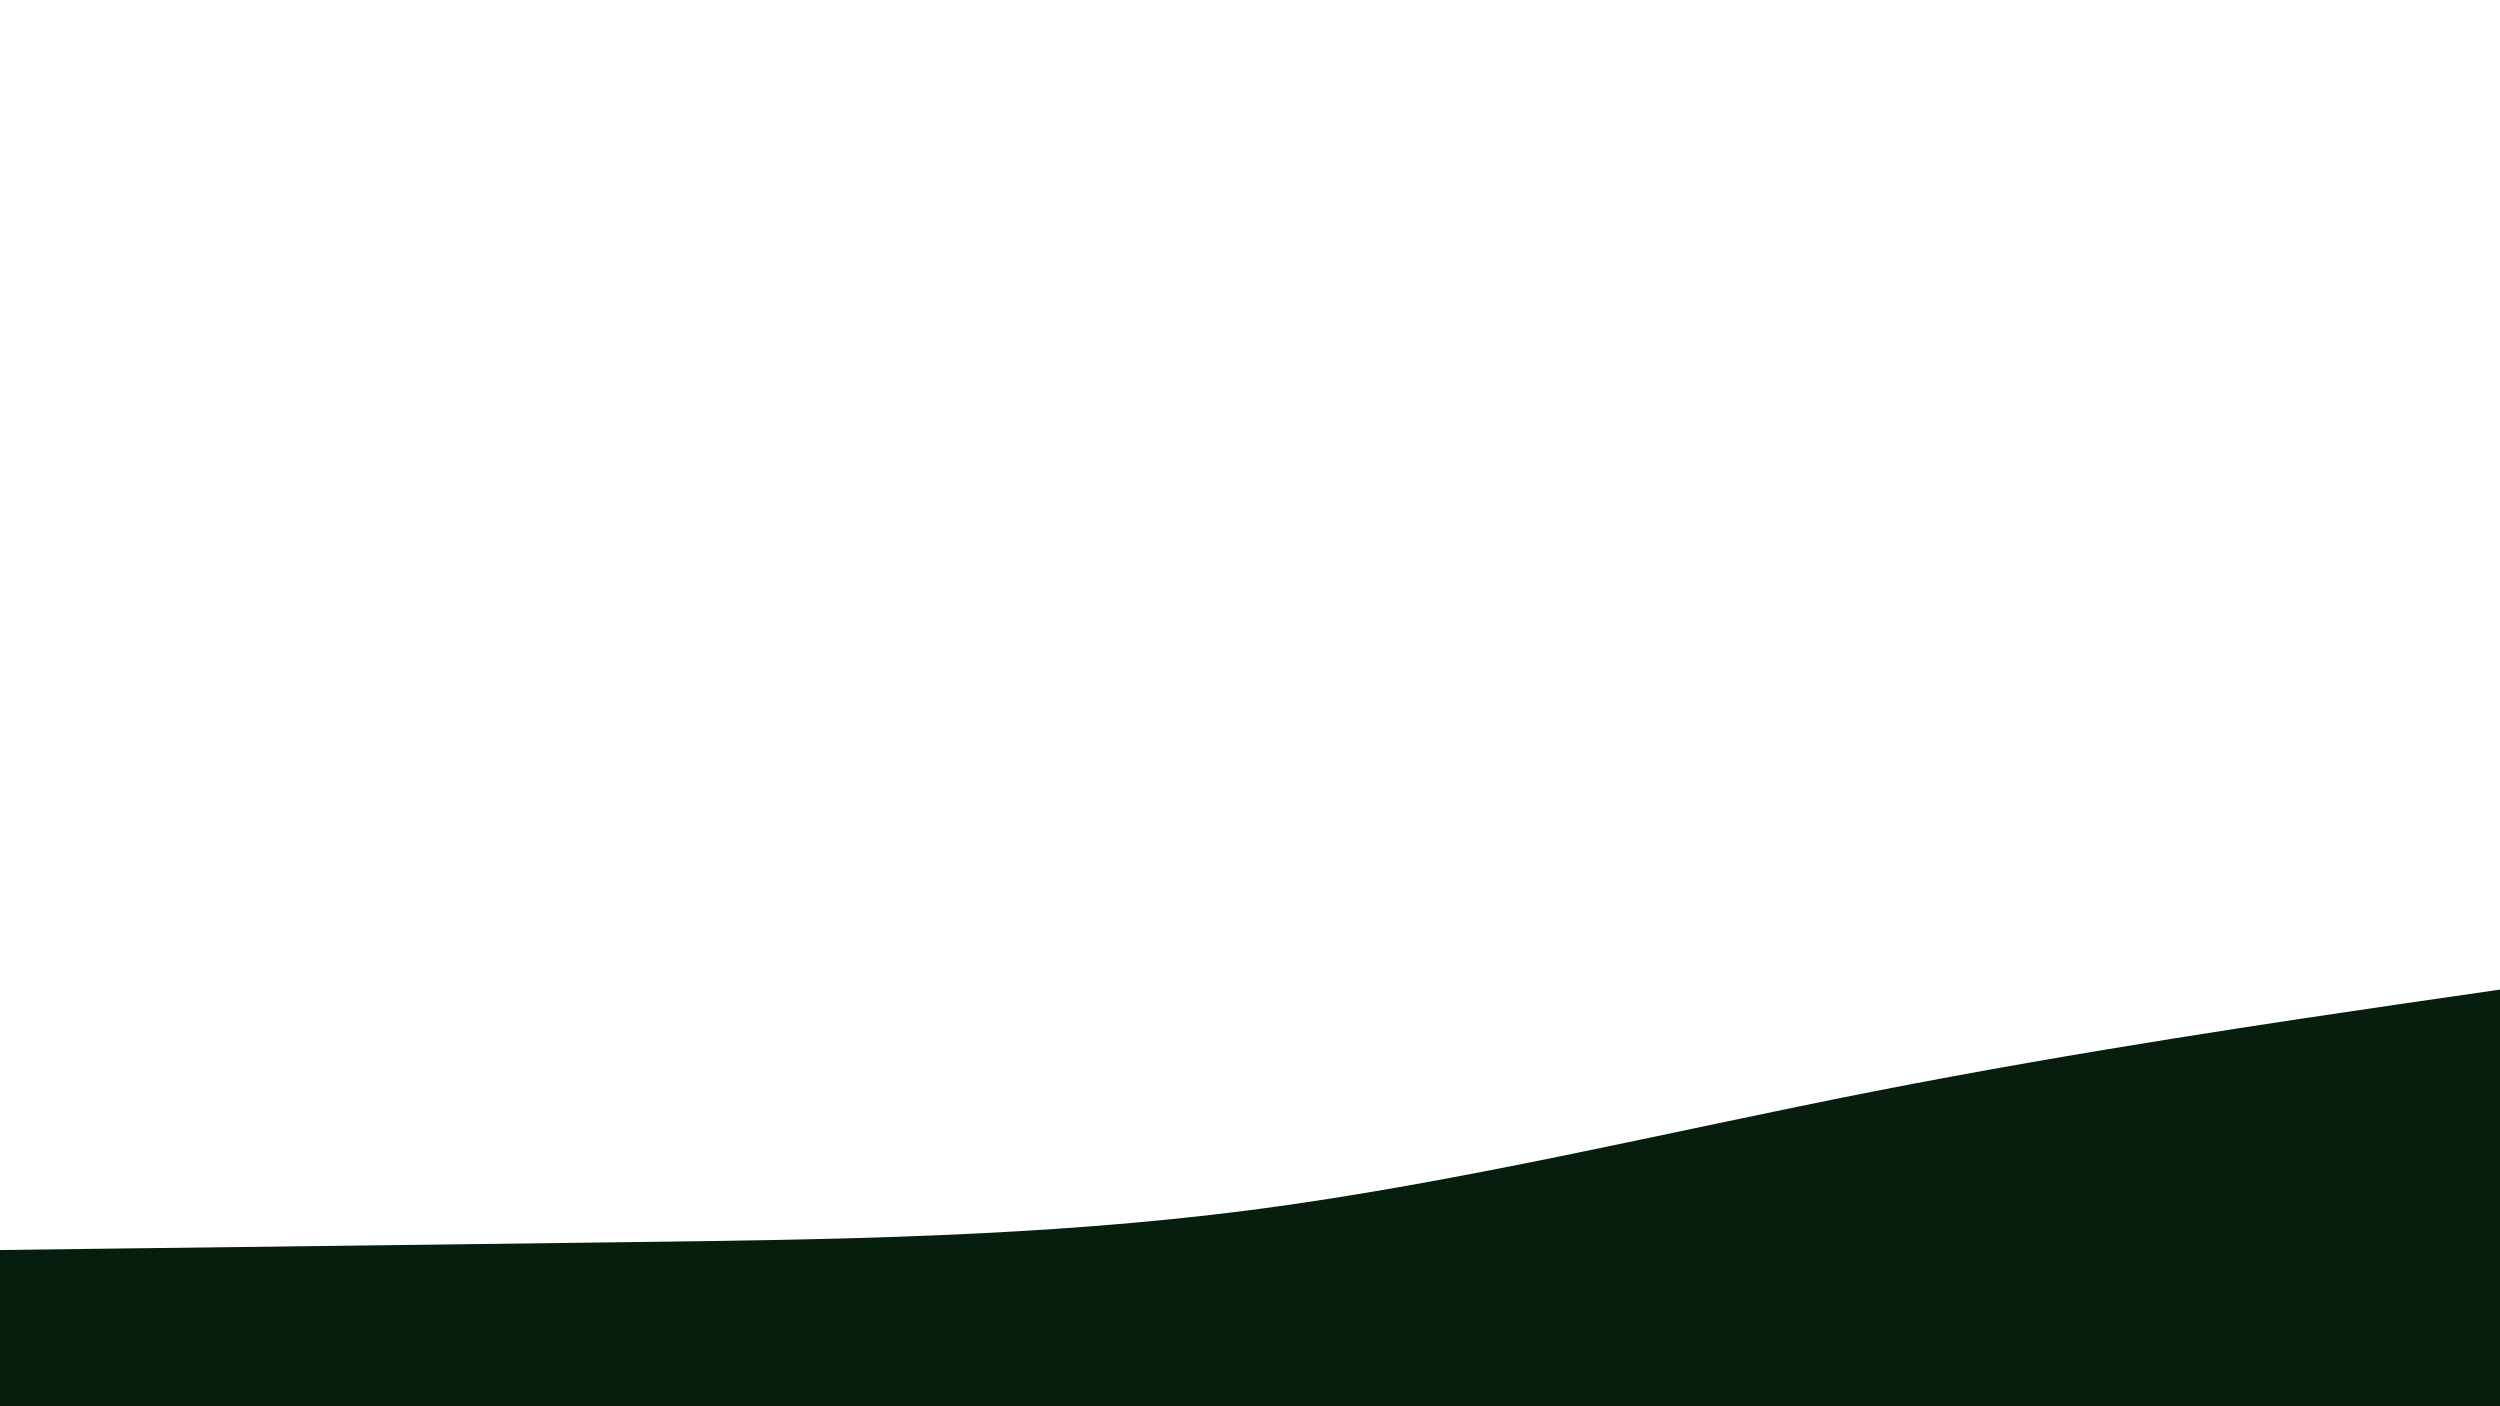 <svg id="visual" viewBox="0 0 960 540" width="960" height="540" xmlns="http://www.w3.org/2000/svg" xmlns:xlink="http://www.w3.org/1999/xlink" version="1.1"><rect x="0" y="0" width="960" height="540" fill="#ffffff"></rect><path d="M0 480L40 479.5C80 479 160 478 240 477C320 476 400 475 480 464.7C560 454.3 640 434.7 720 419C800 403.3 880 391.7 920 385.8L960 380L960 541L920 541C880 541 800 541 720 541C640 541 560 541 480 541C400 541 320 541 240 541C160 541 80 541 40 541L0 541Z" fill="#071d0d" stroke-linecap="round" stroke-linejoin="miter"></path></svg>